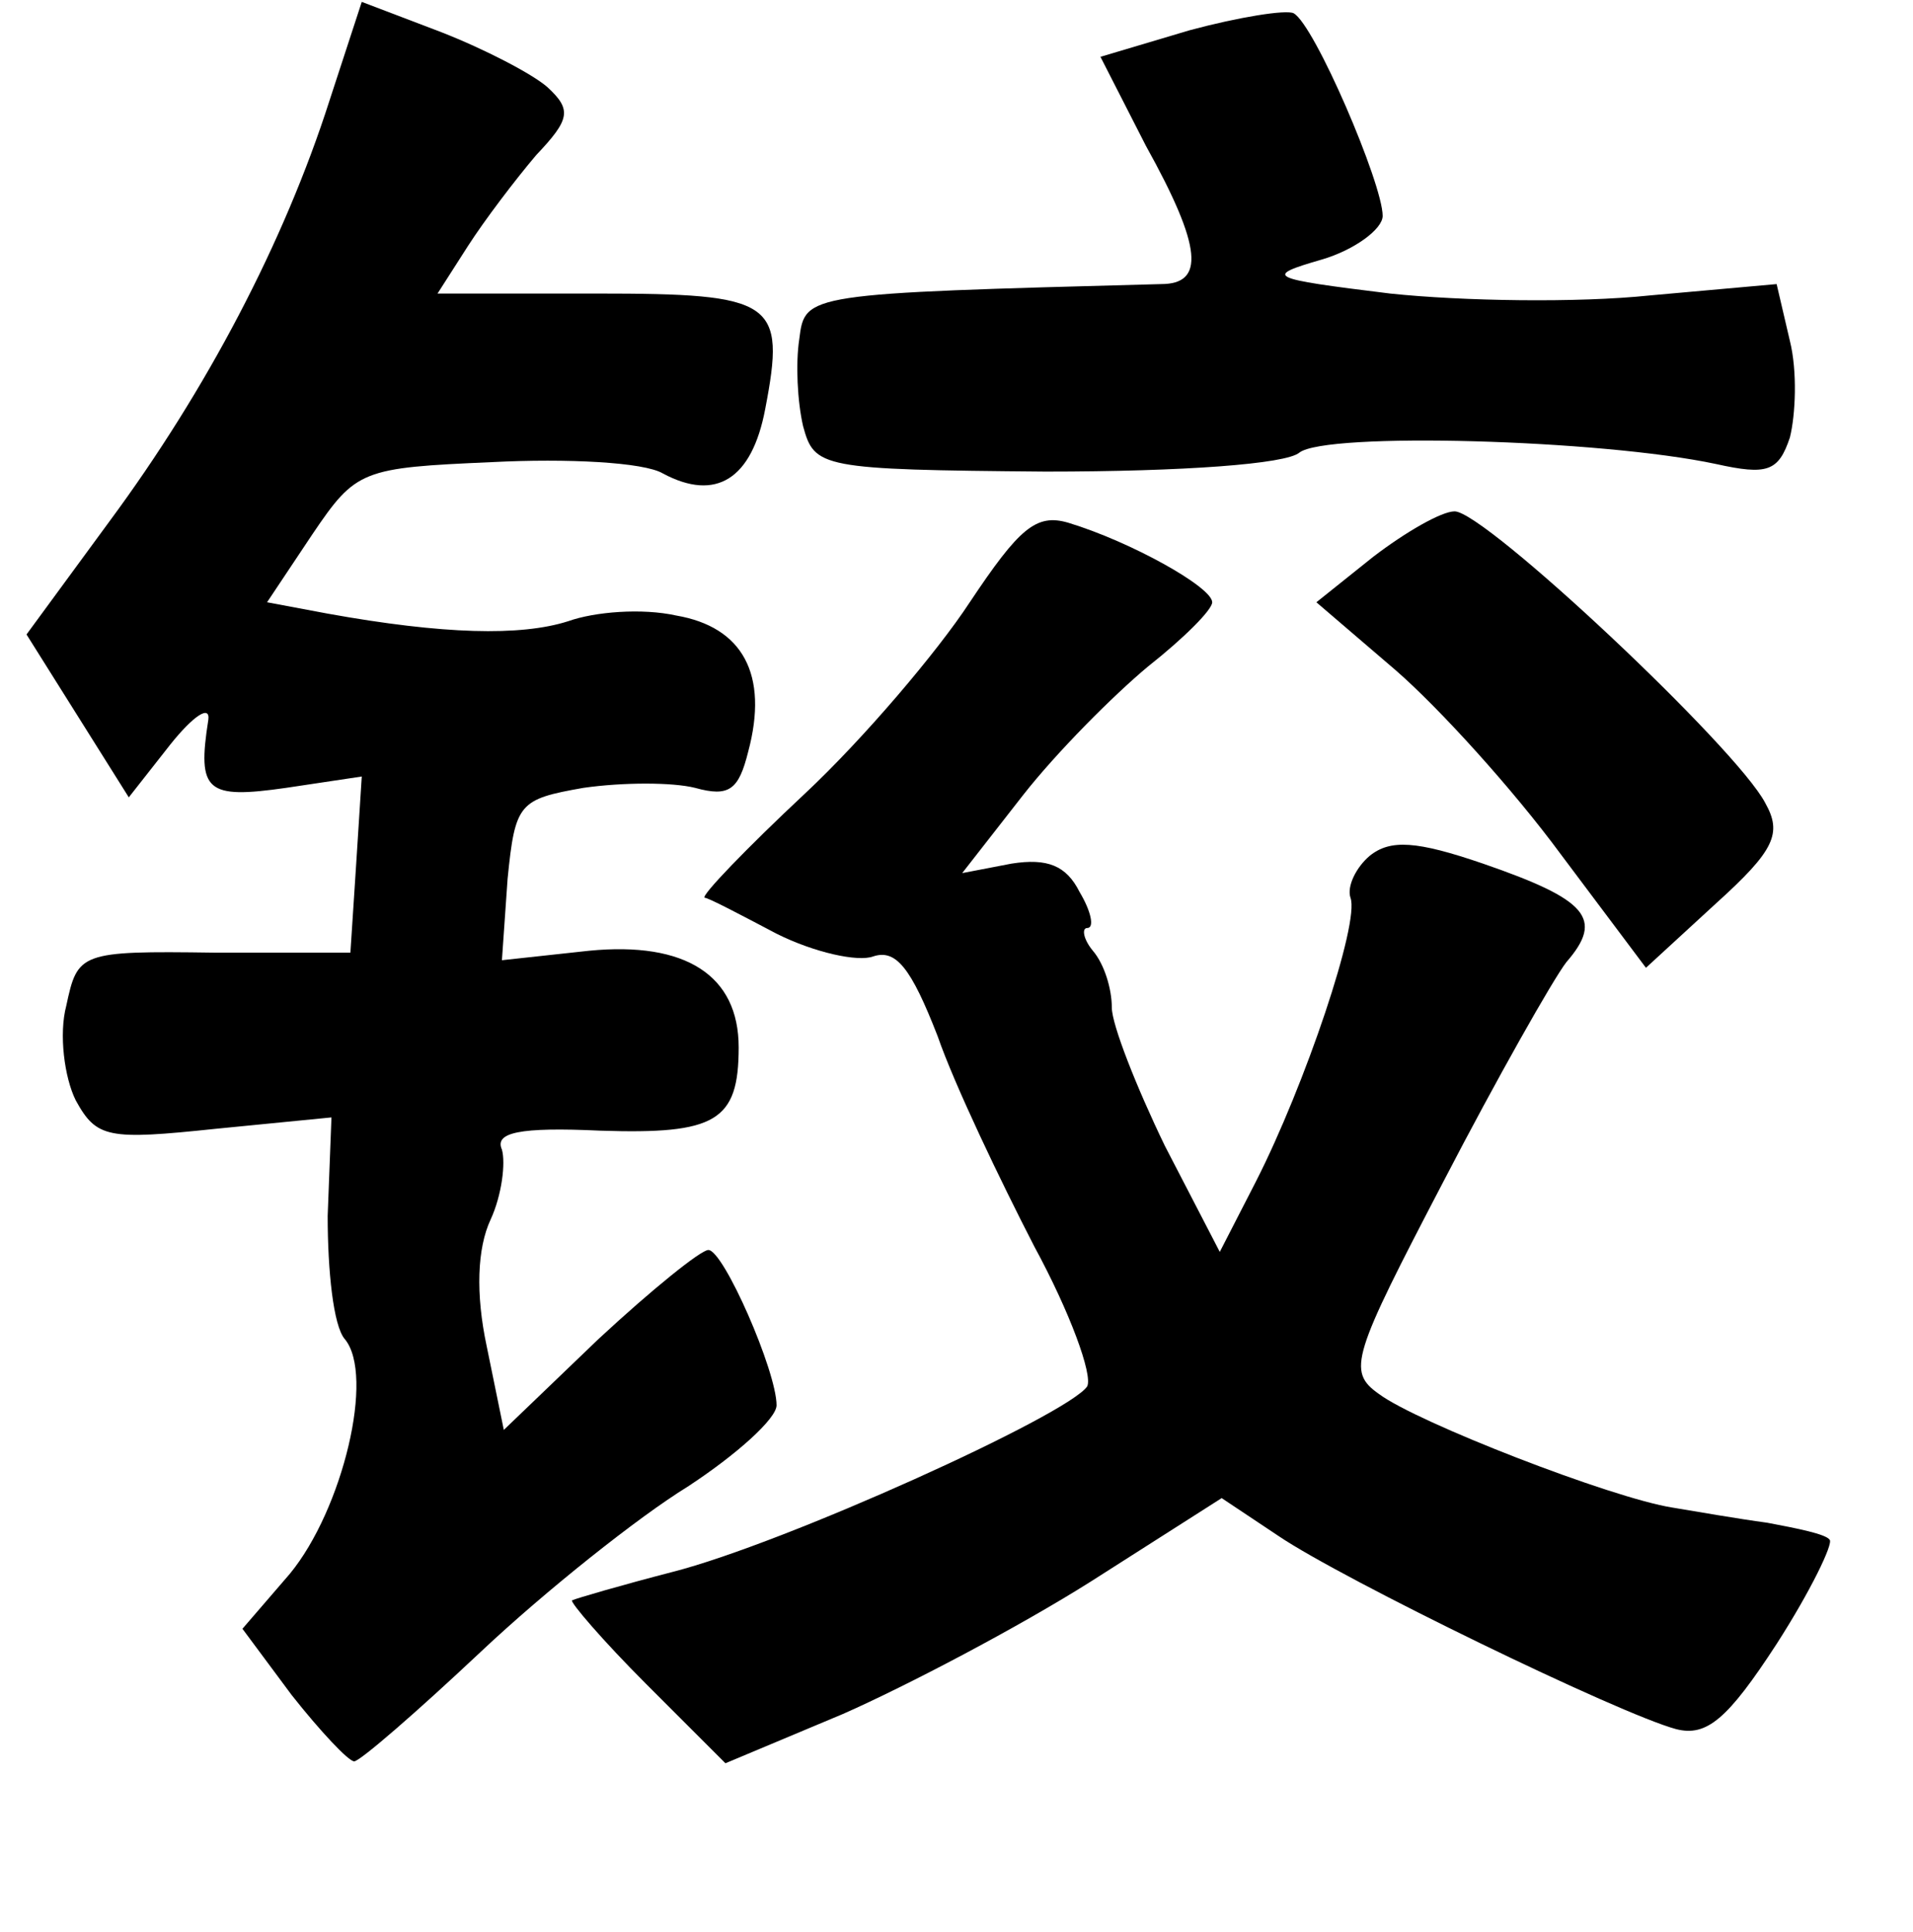 <?xml version="1.0" standalone="no"?>
<!DOCTYPE svg PUBLIC "-//W3C//DTD SVG 20010904//EN"
 "http://www.w3.org/TR/2001/REC-SVG-20010904/DTD/svg10.dtd">
<svg version="1.0" xmlns="http://www.w3.org/2000/svg"
 width="101pt" height="102pt" viewBox="0 0 101 102"
 preserveAspectRatio="xMidYMid meet">
<g transform="translate(0,102) scale(0.1,-0.1)"
fill="#000000" stroke="none">
<path d="M174 967 c-24 -75 -65 -153 -116 -222 l-44 -60 27 -43 27 -43 22 28
c12 15 21 21 20 13 -6 -38 -1 -42 41 -36 l40 6 -3 -47 -3 -46 -72 0 c-71 1
-72 0 -78 -28 -4 -15 -1 -38 5 -50 11 -20 17 -21 74 -15 l61 6 -2 -52 c0 -29
3 -58 9 -65 16 -19 -1 -90 -29 -124 l-25 -29 26 -35 c15 -19 30 -35 33 -35 3
0 33 26 67 58 34 32 83 71 109 87 26 17 47 36 47 43 0 18 -28 82 -36 82 -4 0
-30 -21 -58 -47 l-50 -48 -9 44 c-6 28 -5 52 2 67 6 13 8 30 6 37 -4 9 9 12
52 10 61 -2 73 5 73 44 0 38 -28 56 -79 51 l-46 -5 3 43 c4 40 6 42 40 48 21
3 47 3 59 0 18 -5 23 -1 28 19 11 41 -3 66 -38 72 -18 4 -43 2 -57 -3 -25 -8
-66 -7 -127 4 l-32 6 24 36 c23 34 26 35 95 38 39 2 80 0 90 -6 28 -15 47 -3
54 34 11 57 5 61 -89 61 l-84 0 16 25 c9 14 25 35 36 48 18 19 19 24 6 36 -8
7 -33 20 -56 29 l-42 16 -17 -52z"/>
<path d="M628 1004 l-47 -14 24 -47 c30 -54 31 -73 8 -73 -188 -5 -188 -5
-191 -29 -2 -13 -1 -33 2 -46 6 -22 9 -23 128 -24 73 0 127 4 134 10 14 11
159 7 220 -6 27 -6 33 -4 39 14 3 12 4 35 0 51 l-7 30 -67 -6 c-38 -4 -99 -3
-137 1 -65 8 -67 9 -36 18 17 5 32 16 32 23 0 17 -36 101 -47 107 -4 2 -29 -2
-55 -9z"/>
<path d="M512 702 c-17 -26 -56 -72 -87 -101 -31 -29 -55 -54 -53 -55 2 0 19
-9 38 -19 20 -10 43 -15 51 -12 12 4 20 -6 34 -42 9 -26 33 -76 51 -111 19
-35 31 -68 28 -74 -10 -15 -160 -83 -219 -98 -27 -7 -51 -14 -53 -15 -1 -1 16
-21 39 -44 l42 -42 62 26 c34 15 93 46 131 70 l69 44 30 -20 c34 -23 180 -94
210 -102 16 -4 27 5 53 45 18 28 30 53 28 55 -2 3 -17 6 -33 9 -15 2 -38 6
-50 8 -32 5 -135 45 -155 60 -17 12 -14 20 34 112 28 54 58 107 65 116 20 23
11 33 -44 52 -35 12 -49 13 -60 4 -7 -6 -12 -16 -10 -22 5 -13 -24 -99 -50
-150 l-19 -37 -29 56 c-15 31 -28 64 -28 73 0 10 -4 23 -10 30 -5 6 -6 12 -3
12 4 0 2 9 -4 19 -7 14 -17 18 -36 15 l-26 -5 32 41 c18 23 48 53 66 68 19 15
34 30 34 34 0 8 -43 32 -76 42 -17 5 -26 -3 -52 -42z"/>
<path d="M725 726 l-30 -24 42 -36 c23 -20 62 -63 87 -97 l45 -60 37 34 c31
28 35 37 26 53 -15 29 -148 154 -164 154 -7 0 -26 -11 -43 -24z"/>
</g>
</svg>
